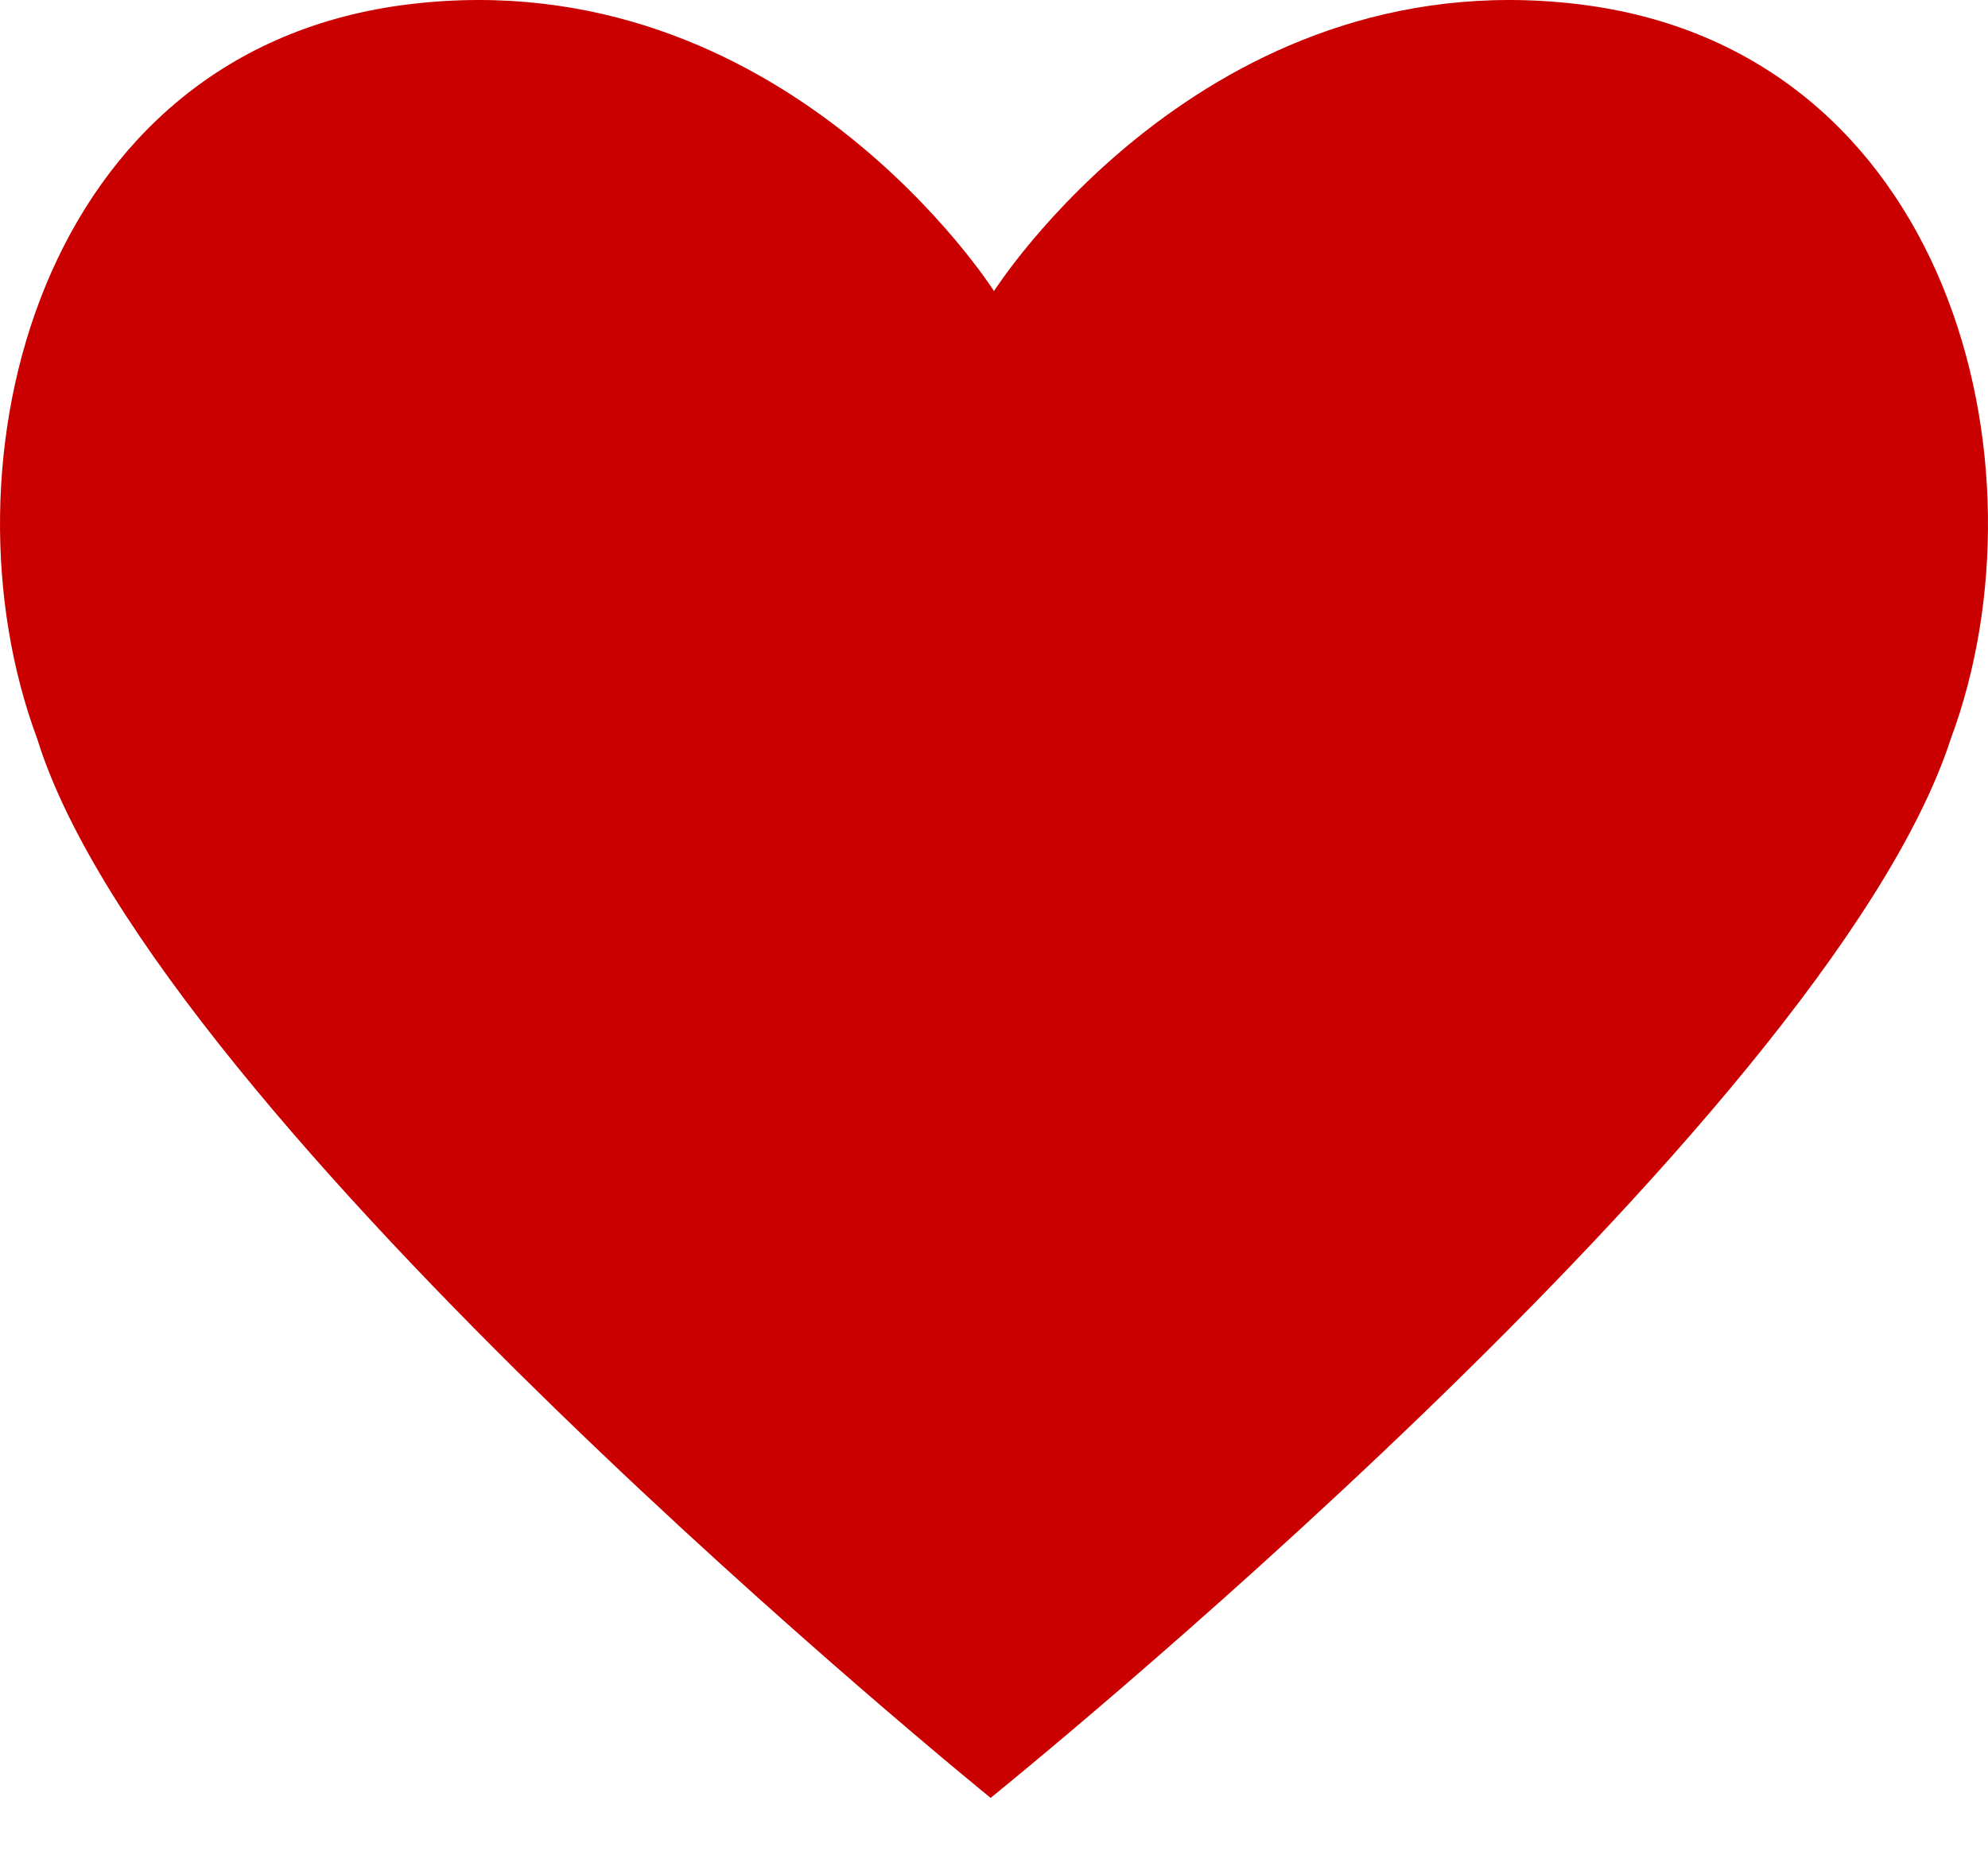 <svg width="30" height="28" viewBox="0 0 30 28" fill="none" xmlns="http://www.w3.org/2000/svg">
<path d="M14.949 27.134C14.949 27.134 2.353 16.924 0.561 11.149C-0.975 7.023 0.561 0.732 6.193 0.062C11.825 -0.609 15 4.393 15 4.393C15 4.393 18.174 -0.609 23.807 0.062C29.439 0.732 30.975 7.023 29.439 11.149C27.545 16.976 14.949 27.134 14.949 27.134Z" fill="#CA0000"/>
</svg>
